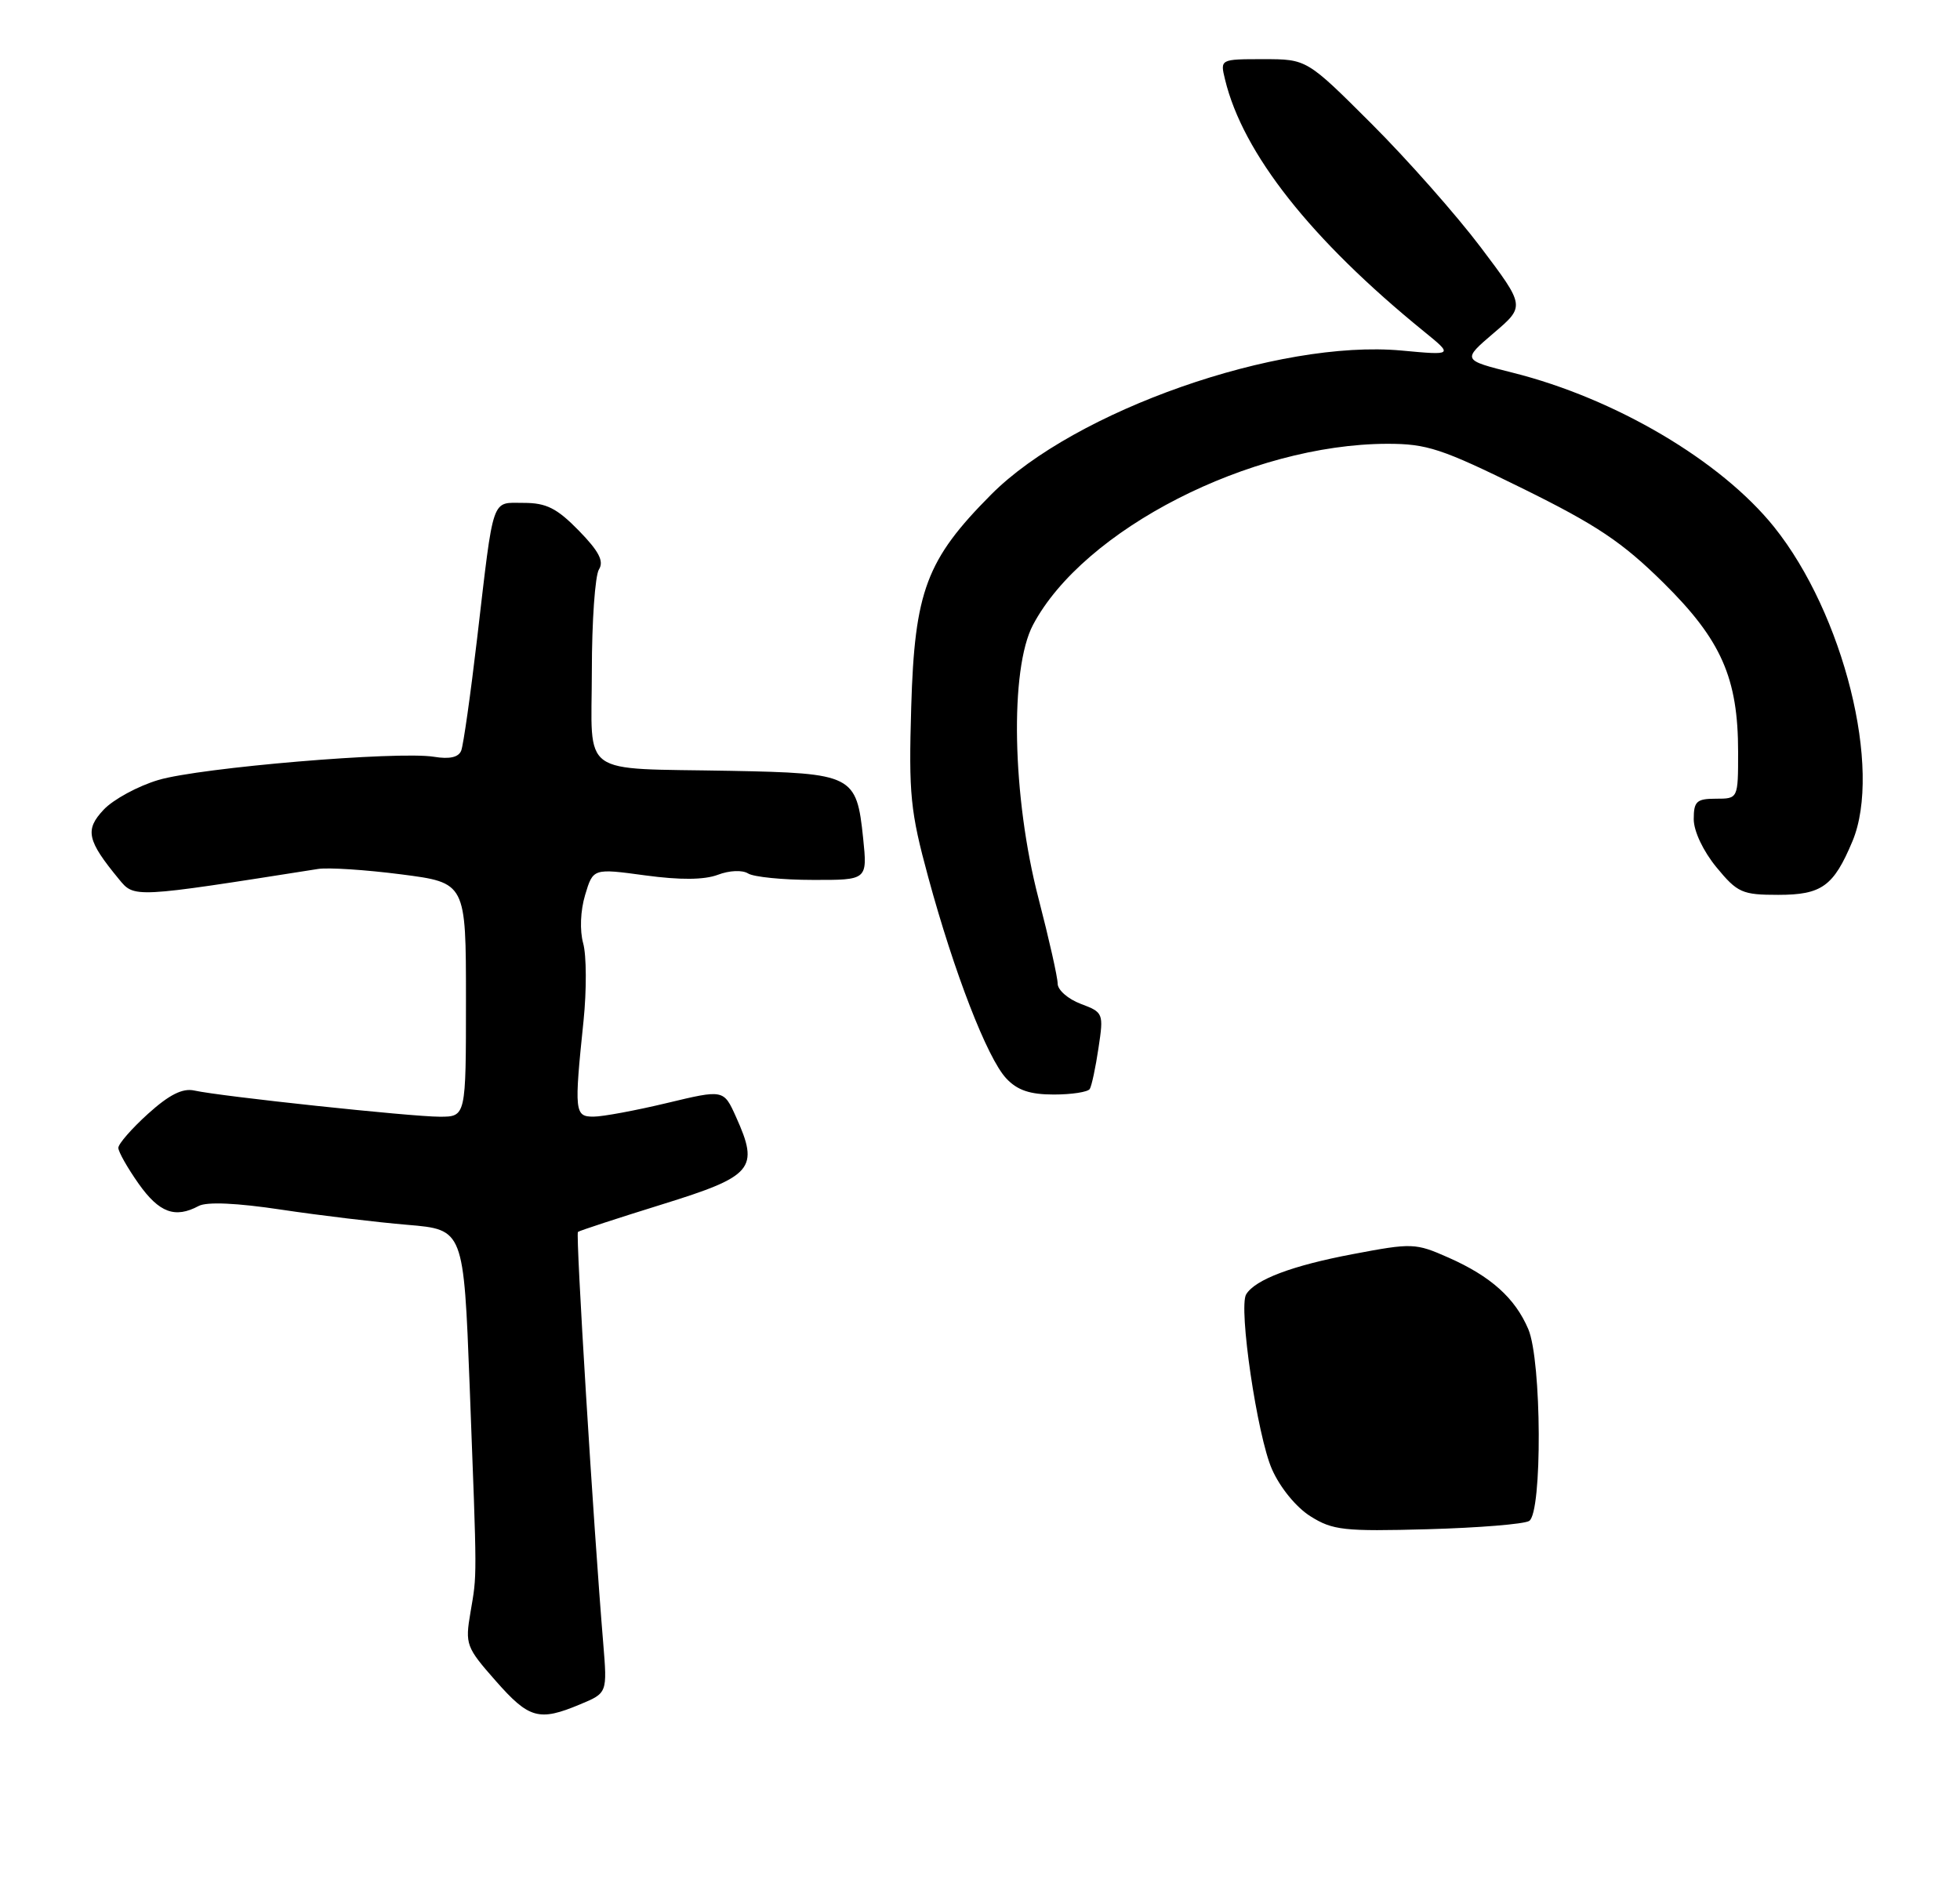 <?xml version="1.0" encoding="UTF-8" standalone="no"?>
<!DOCTYPE svg PUBLIC "-//W3C//DTD SVG 1.1//EN" "http://www.w3.org/Graphics/SVG/1.1/DTD/svg11.dtd" >
<svg xmlns="http://www.w3.org/2000/svg" xmlns:xlink="http://www.w3.org/1999/xlink" version="1.1" viewBox="0 0 265 257">
 <g >
 <path fill="currentColor"
d=" M 78.43 230.46 C 82.11 228.93 82.11 228.93 81.56 222.21 C 80.24 206.38 77.81 166.86 78.14 166.58 C 78.34 166.41 83.45 164.74 89.50 162.86 C 101.85 159.03 102.68 158.05 99.51 151.02 C 97.84 147.31 97.84 147.31 90.17 149.15 C 85.95 150.16 81.49 150.99 80.25 150.99 C 77.69 151.00 77.62 150.35 78.90 138.00 C 79.32 133.88 79.30 129.18 78.85 127.56 C 78.37 125.82 78.47 123.16 79.11 121.02 C 80.19 117.41 80.19 117.41 87.25 118.37 C 91.98 119.01 95.21 118.98 97.05 118.29 C 98.62 117.69 100.37 117.62 101.15 118.11 C 101.89 118.58 105.83 118.98 109.89 118.98 C 117.28 119.00 117.28 119.00 116.70 113.34 C 115.81 104.79 115.32 104.55 98.72 104.23 C 78.07 103.84 80.00 105.23 80.02 90.73 C 80.02 84.00 80.46 77.83 80.98 77.00 C 81.68 75.89 80.99 74.55 78.26 71.75 C 75.30 68.72 73.86 68.00 70.82 68.00 C 66.38 68.00 66.80 66.77 64.51 86.32 C 63.62 93.92 62.65 100.75 62.36 101.49 C 62.01 102.40 60.80 102.68 58.67 102.33 C 53.79 101.54 27.06 103.79 21.41 105.47 C 18.65 106.29 15.32 108.10 14.02 109.48 C 11.45 112.21 11.76 113.64 16.08 118.88 C 18.17 121.43 17.97 121.44 43.00 117.50 C 44.38 117.28 49.44 117.61 54.25 118.23 C 63.00 119.36 63.00 119.36 63.00 135.18 C 63.00 151.00 63.00 151.00 59.45 151.00 C 55.59 151.00 29.89 148.26 26.27 147.46 C 24.68 147.11 22.88 148.02 20.02 150.60 C 17.81 152.60 16.00 154.67 16.00 155.21 C 16.00 155.74 17.24 157.93 18.75 160.07 C 21.52 163.98 23.67 164.78 26.86 163.07 C 27.97 162.48 32.01 162.66 38.05 163.57 C 43.25 164.35 50.92 165.27 55.10 165.62 C 62.69 166.26 62.69 166.26 63.50 187.38 C 64.52 214.18 64.51 212.70 63.61 218.02 C 62.87 222.35 63.02 222.74 67.01 227.27 C 71.53 232.41 72.87 232.79 78.43 230.46 Z  M 147.34 147.25 C 147.60 146.84 148.13 144.34 148.52 141.71 C 149.23 137.01 149.18 136.89 146.12 135.74 C 144.40 135.09 143.00 133.86 143.00 133.01 C 143.00 132.15 141.83 126.96 140.41 121.48 C 136.84 107.76 136.50 90.47 139.67 84.49 C 146.51 71.58 169.05 60.06 187.54 60.01 C 192.93 60.00 194.92 60.66 205.84 66.04 C 215.88 70.99 219.34 73.31 224.89 78.79 C 232.73 86.53 235.00 91.68 235.00 101.68 C 235.00 108.00 235.00 108.00 232.00 108.00 C 229.39 108.00 229.00 108.36 229.00 110.77 C 229.00 112.39 230.28 115.09 232.07 117.27 C 234.91 120.72 235.55 121.00 240.42 121.00 C 246.31 121.00 247.91 119.84 250.46 113.75 C 254.52 104.03 249.27 82.98 239.86 71.25 C 232.68 62.31 218.41 53.88 204.54 50.40 C 197.69 48.68 197.69 48.68 201.95 45.04 C 206.21 41.41 206.21 41.41 200.21 33.45 C 196.91 29.08 190.27 21.56 185.45 16.75 C 176.69 8.00 176.69 8.00 170.82 8.00 C 164.96 8.00 164.96 8.00 165.63 10.75 C 168.04 20.74 177.24 32.39 192.50 44.80 C 196.50 48.05 196.50 48.05 189.49 47.40 C 172.82 45.87 145.27 55.53 134.00 66.88 C 125.25 75.68 123.66 79.92 123.20 95.61 C 122.85 107.43 123.08 109.70 125.50 118.61 C 129.00 131.50 133.48 143.07 136.04 145.81 C 137.54 147.42 139.24 148.00 142.48 148.00 C 144.90 148.00 147.09 147.66 147.34 147.25 Z  M 177.18 205.03 C 175.26 203.83 173.07 201.15 171.98 198.68 C 169.98 194.17 167.42 176.75 168.49 175.01 C 169.73 173.01 174.71 171.13 182.91 169.58 C 190.93 168.06 191.37 168.07 195.84 170.05 C 201.56 172.58 204.84 175.52 206.63 179.72 C 208.45 183.99 208.54 204.54 206.75 205.66 C 206.06 206.09 199.88 206.59 193.00 206.78 C 181.71 207.09 180.18 206.92 177.18 205.03 Z "/>
</g>
</svg>